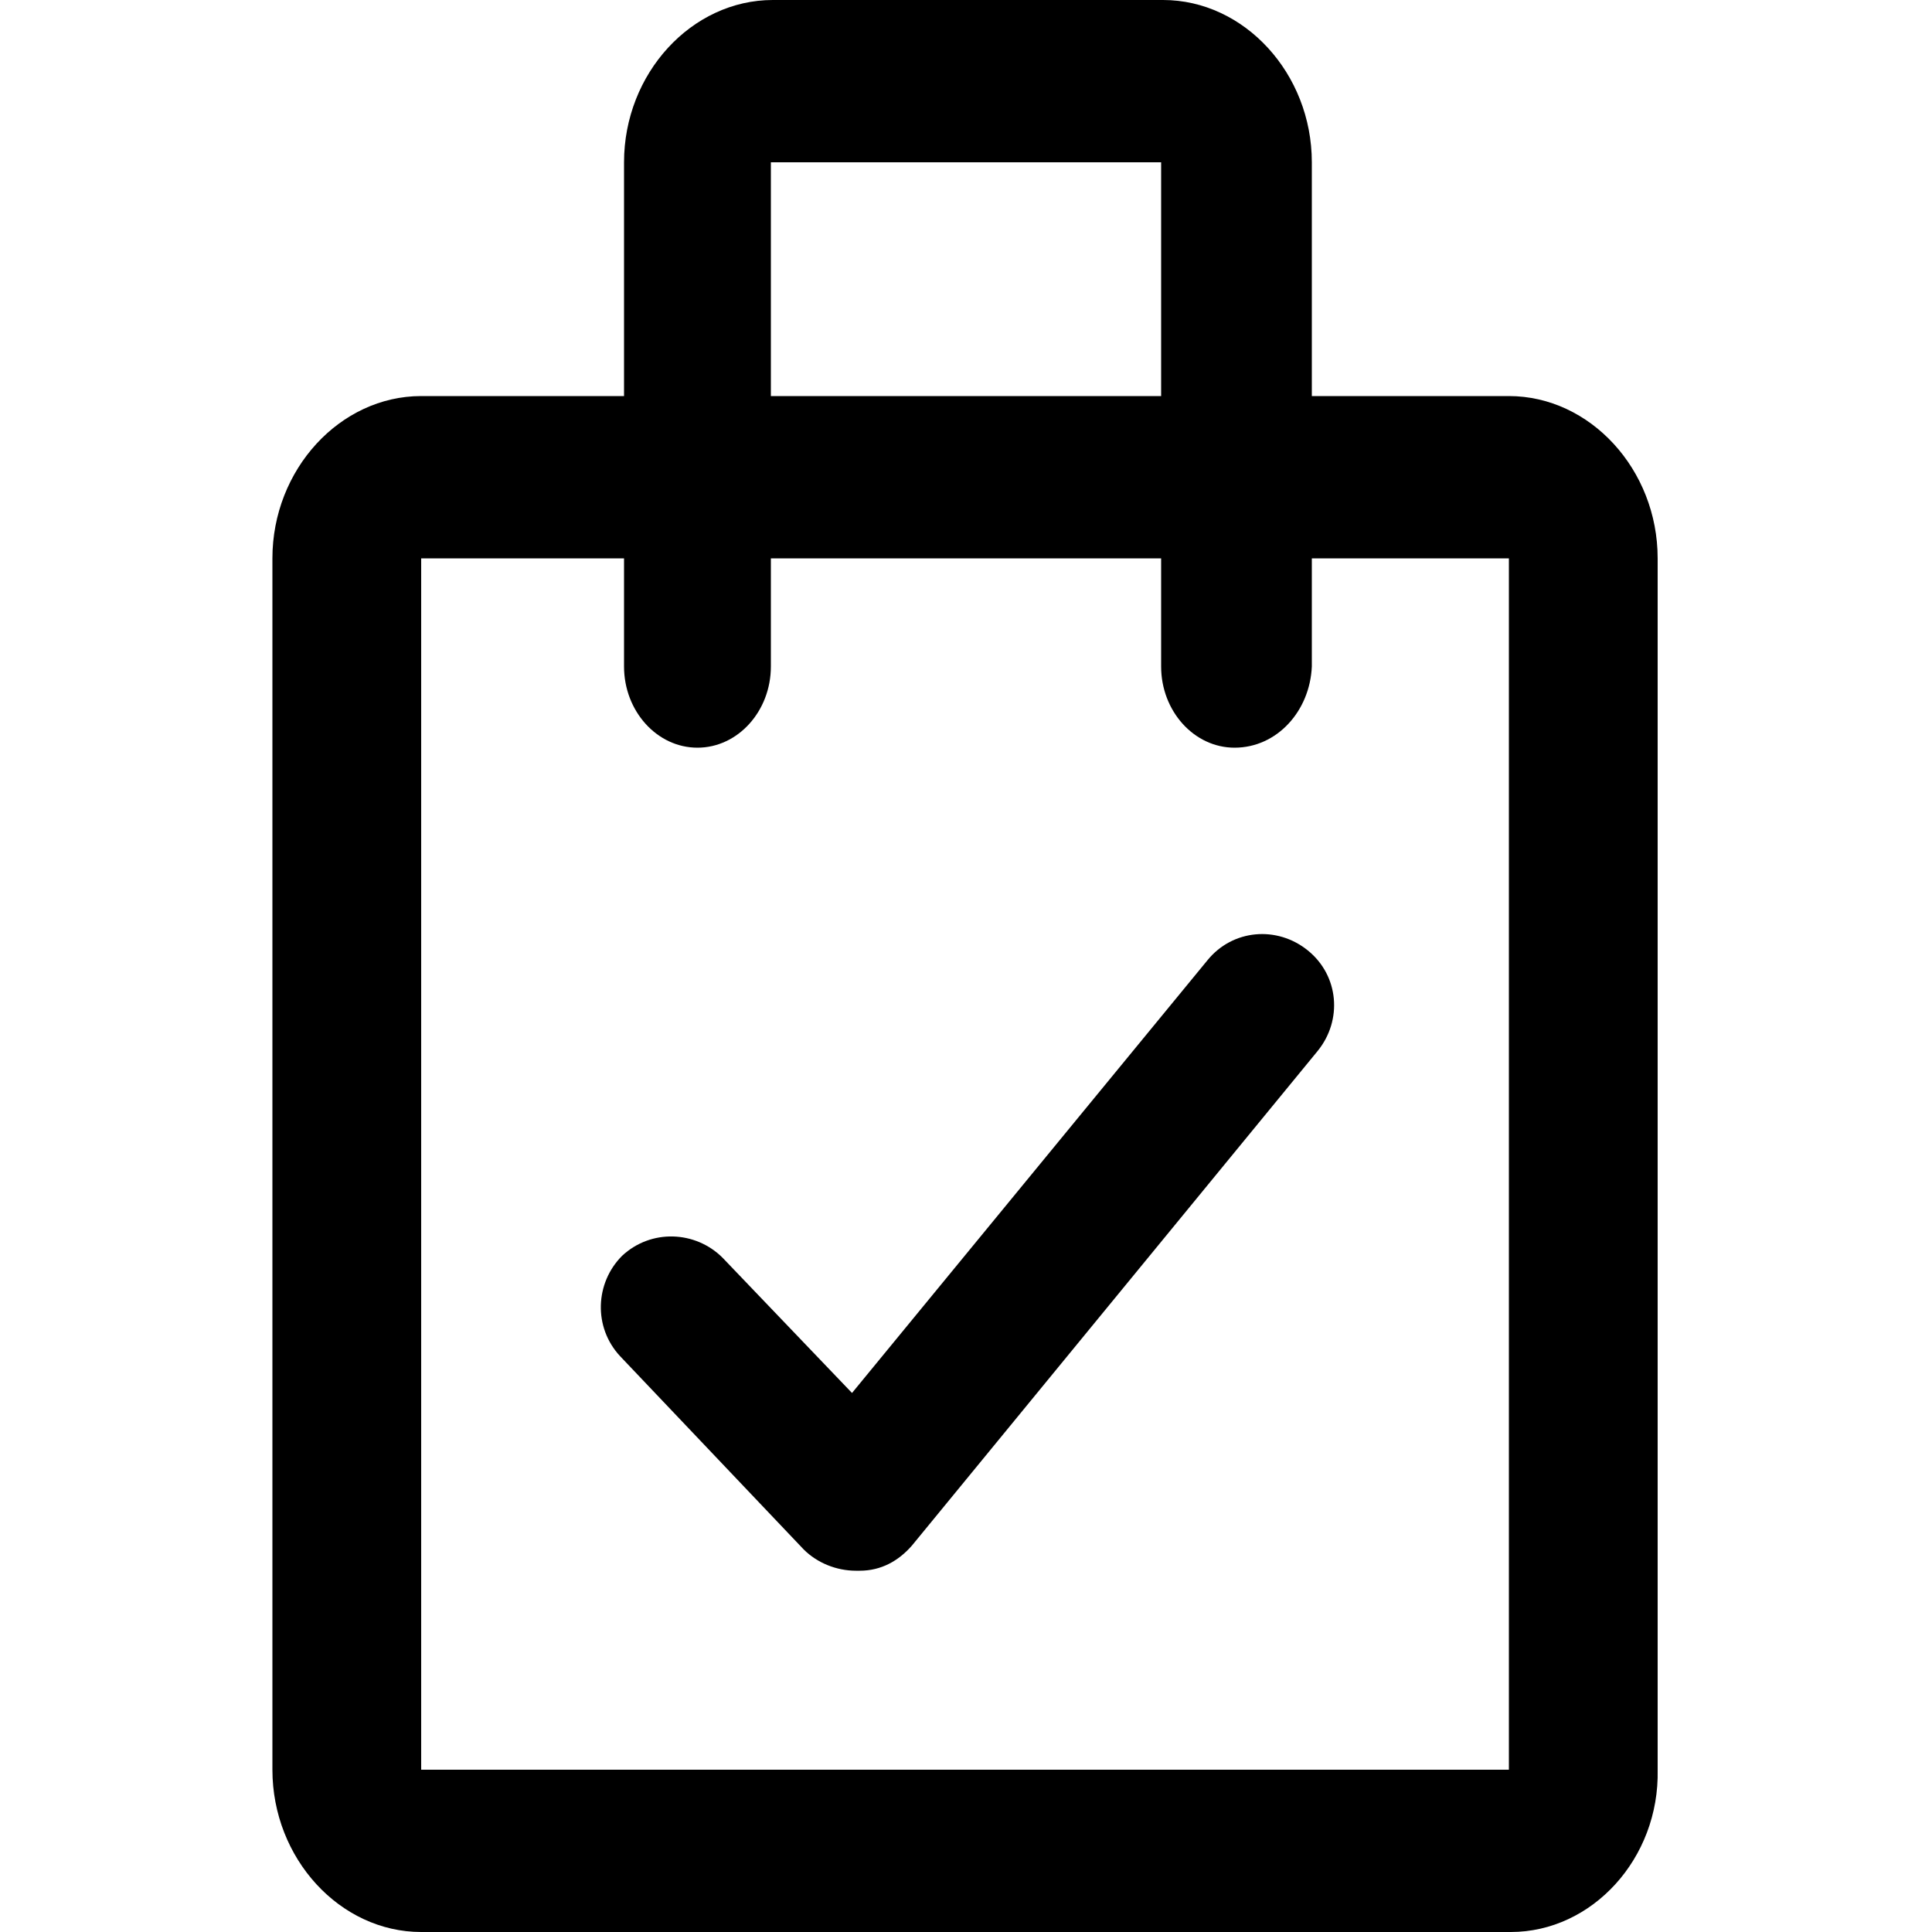 <svg xmlns="http://www.w3.org/2000/svg" viewBox="0 0 100 100"><path d="M78.2 100H21.8c-4.2 0-7.7-3.8-7.7-8.4V28.9c0-4.6 3.5-8.4 7.7-8.4h56.3c4.2 0 7.7 3.8 7.7 8.4v62.7c.1 4.6-3.4 8.4-7.6 8.4zm0-8.4v4.2-4.2zM21.8 28.9v62.7h56.3V28.9H21.8z"/><path d="M63.9 38.7c-2.1 0-3.8-1.9-3.8-4.2V8.4H39.9v26.1c0 2.3-1.7 4.2-3.8 4.2-2.1 0-3.8-1.9-3.8-4.2V8.4C32.3 3.8 35.8 0 40 0h20.2c4.2 0 7.7 3.8 7.7 8.4v26.1c-.1 2.3-1.8 4.2-4 4.2zM44.3 81.3c-1 0-2-.4-2.7-1.1l-9.5-10c-1.4-1.5-1.3-3.8.1-5.2 1.5-1.4 3.8-1.3 5.2.1l6.7 7 18.4-22.4c1.3-1.6 3.6-1.8 5.2-.5s1.8 3.6.5 5.2L47.2 80c-.7.8-1.6 1.3-2.7 1.3h-.2z"/></svg>